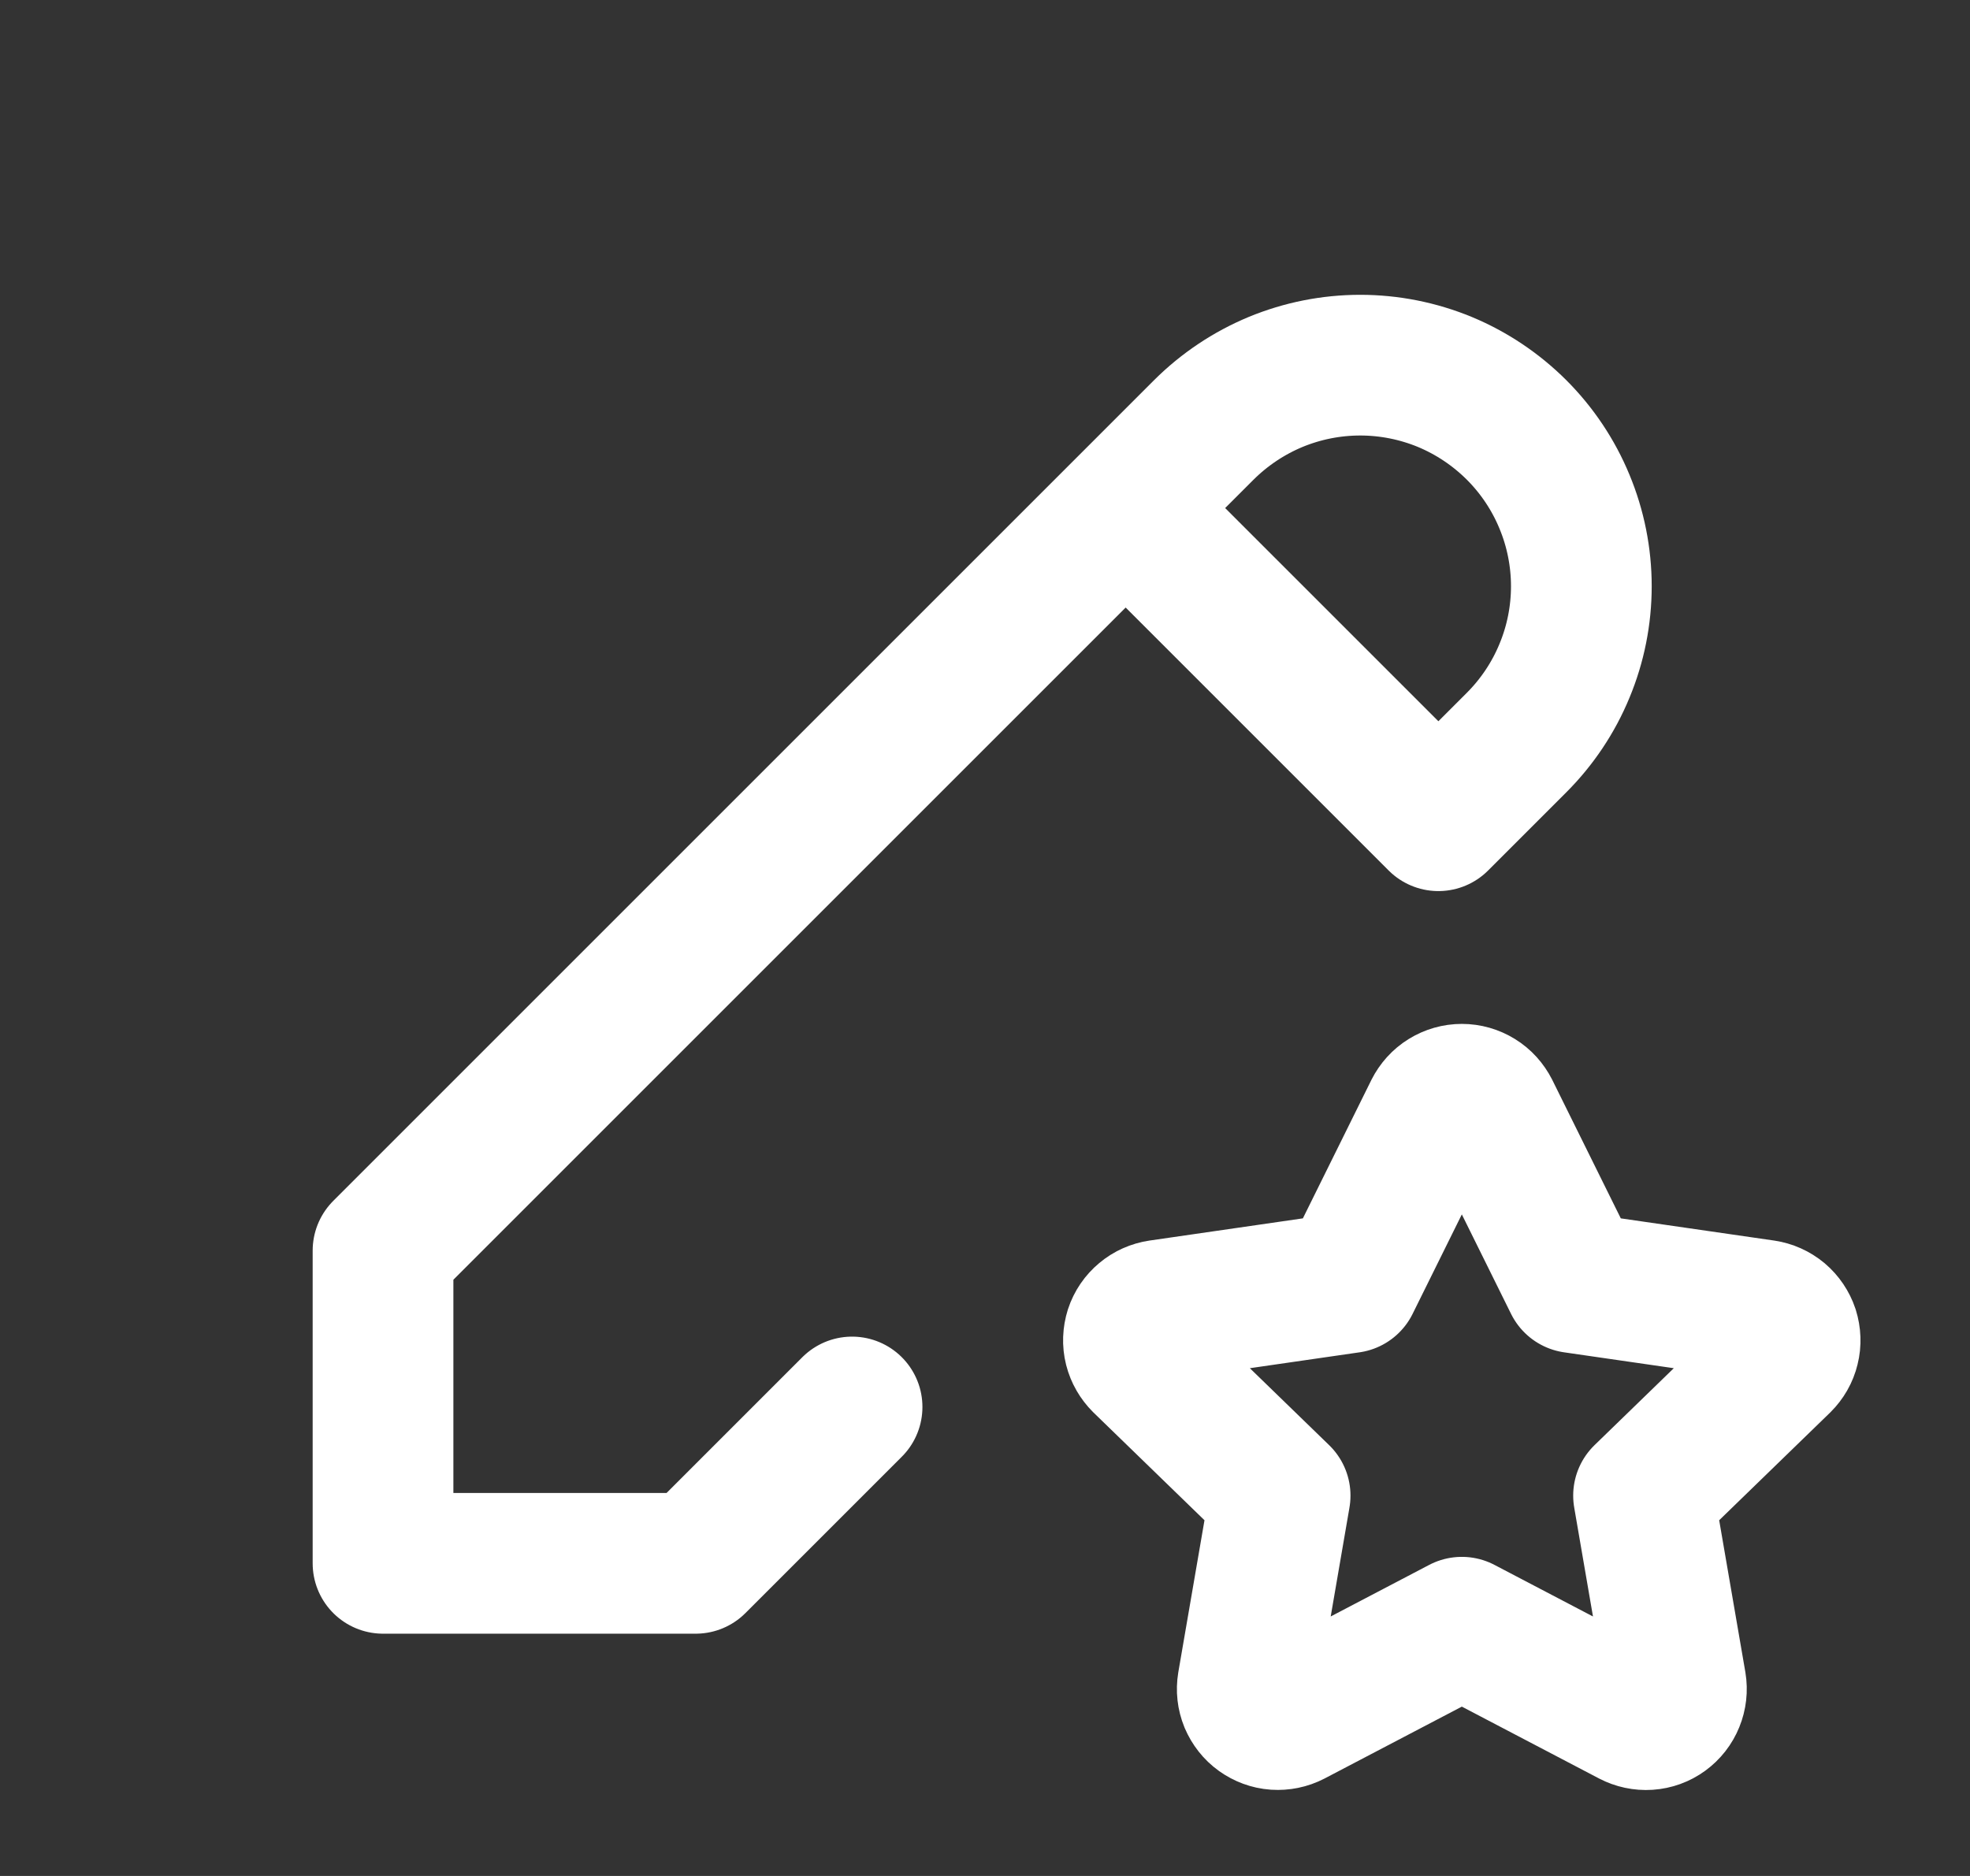 <svg width="21" height="20" viewBox="0 0 21 20" fill="none" xmlns="http://www.w3.org/2000/svg">
<rect x="0" y="0" width="21" height="20" fill="#333333" stroke="none"/>
<path d="M9.083 15L7.416 16.667H4.083V13.333L12.833 4.583C13.052 4.365 13.312 4.191 13.598 4.072C13.884 3.954 14.19 3.893 14.5 3.893C14.809 3.893 15.116 3.954 15.402 4.072C15.688 4.191 15.947 4.365 16.166 4.583C16.385 4.802 16.559 5.062 16.677 5.348C16.796 5.634 16.857 5.941 16.857 6.25C16.857 6.56 16.796 6.866 16.677 7.152C16.559 7.438 16.385 7.698 16.166 7.917L15.333 8.75L12 5.417M15.583 17.348L13.773 18.296C13.719 18.324 13.659 18.336 13.598 18.332C13.538 18.328 13.48 18.306 13.431 18.271C13.382 18.236 13.344 18.187 13.32 18.131C13.297 18.075 13.29 18.014 13.3 17.954L13.646 15.945L12.181 14.523C12.138 14.48 12.107 14.427 12.092 14.368C12.077 14.309 12.08 14.247 12.098 14.189C12.117 14.131 12.152 14.08 12.199 14.041C12.245 14.002 12.302 13.977 12.362 13.968L14.386 13.675L15.29 11.848C15.318 11.793 15.359 11.747 15.411 11.715C15.463 11.683 15.522 11.666 15.583 11.666C15.644 11.666 15.703 11.683 15.755 11.715C15.807 11.747 15.848 11.793 15.876 11.848L16.78 13.675L18.804 13.968C18.864 13.977 18.92 14.002 18.967 14.041C19.013 14.08 19.048 14.132 19.067 14.189C19.085 14.247 19.088 14.309 19.073 14.368C19.059 14.427 19.028 14.48 18.985 14.523L17.52 15.945L17.866 17.953C17.876 18.013 17.869 18.075 17.846 18.131C17.823 18.188 17.785 18.236 17.736 18.272C17.687 18.308 17.629 18.329 17.568 18.333C17.507 18.337 17.447 18.324 17.393 18.296L15.583 17.348Z" stroke="white" stroke-width="1.5" stroke-linecap="round" stroke-linejoin="round"/>
</svg>
